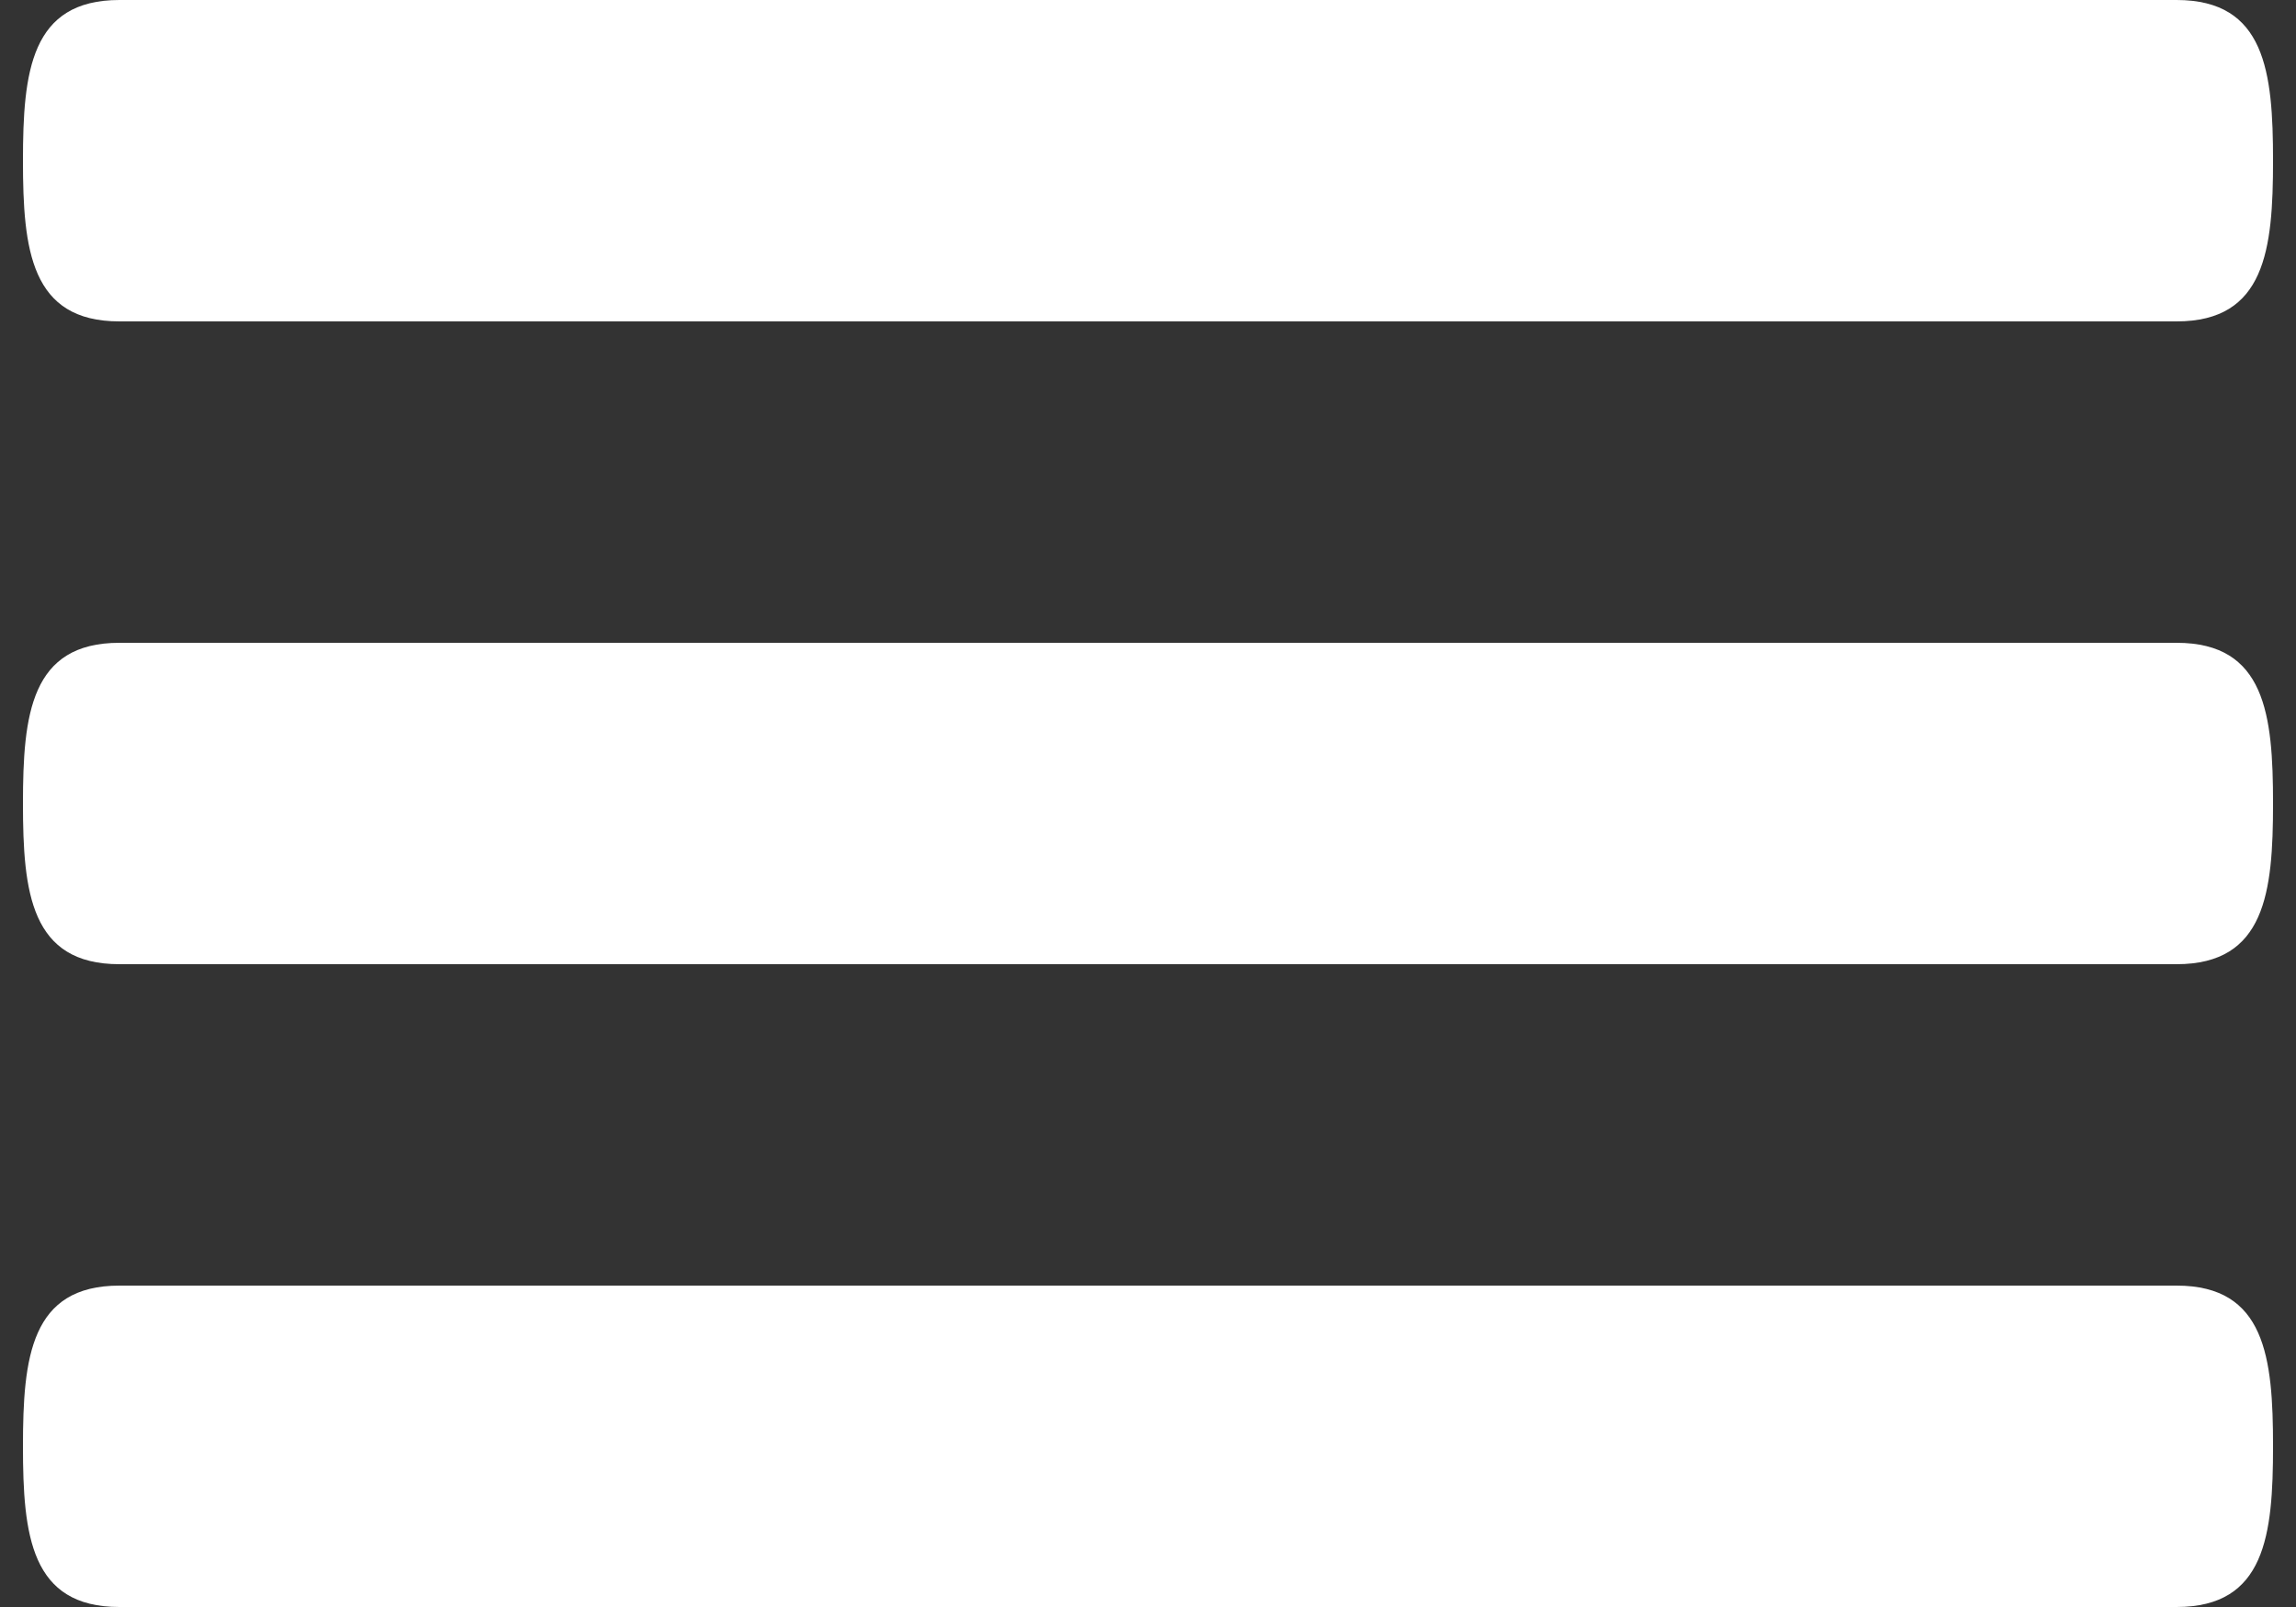 <svg width="40" height="28" viewBox="0 0 40 28" fill="none" xmlns="http://www.w3.org/2000/svg">
<rect x="0" y="0" width="40" height="28" fill="#333333" stroke="none"/>
<path d="M37.92 11.2H2.08C0.534 11.2 0.4 12.452 0.4 14C0.4 15.548 0.534 16.8 2.08 16.8H37.92C39.465 16.8 39.6 15.548 39.6 14C39.6 12.452 39.465 11.2 37.92 11.2ZM37.92 22.4H2.08C0.534 22.4 0.4 23.652 0.4 25.2C0.4 26.748 0.534 28 2.08 28H37.92C39.465 28 39.6 26.748 39.6 25.2C39.6 23.652 39.465 22.4 37.92 22.4ZM2.08 5.6H37.92C39.465 5.6 39.6 4.348 39.6 2.8C39.6 1.252 39.465 0 37.92 0H2.08C0.534 0 0.4 1.252 0.4 2.8C0.4 4.348 0.534 5.6 2.08 5.6Z" fill="white"/>
</svg>
